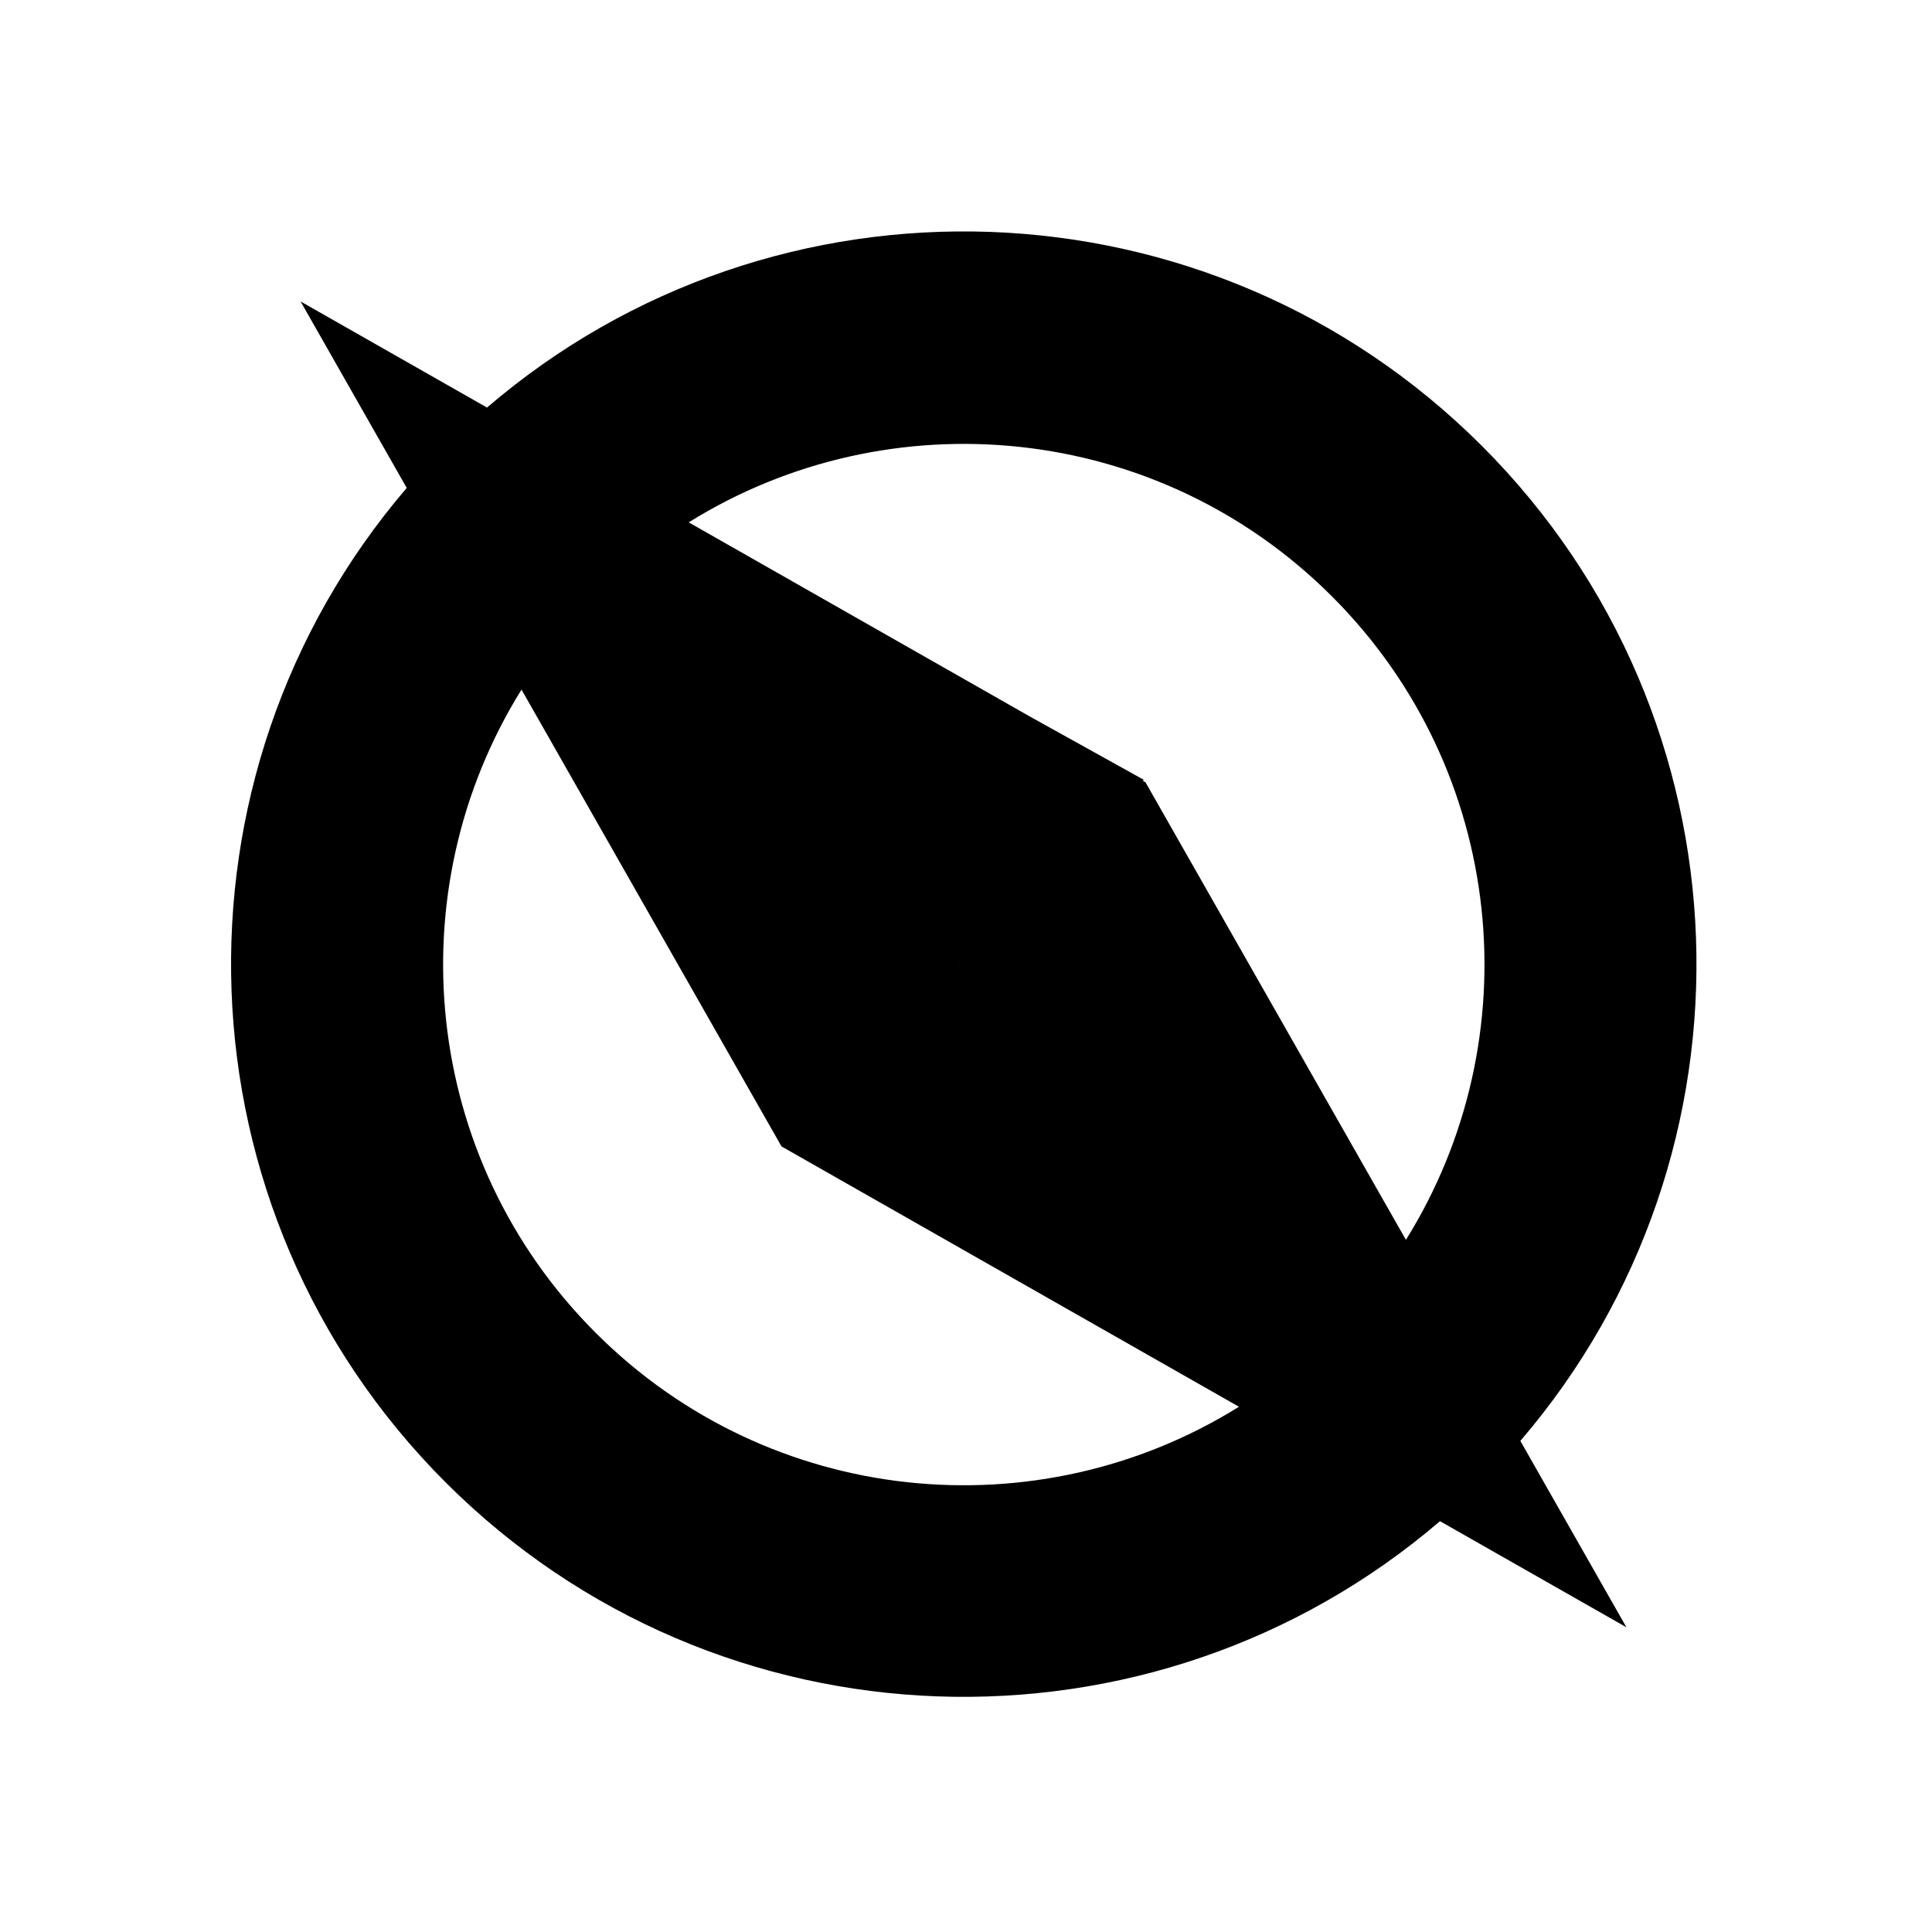 <svg xmlns="http://www.w3.org/2000/svg" width="1024px" height="1024px" viewBox="0 -64 1024 1024"><path d="M805.814 699.709l56.225 98.788-98.819-56.241c-152.548 130.669-382.655 123.81-527.053-20.589-144.397-144.397-151.258-374.5-20.594-527.048l-56.253-98.84 98.81 56.236c152.546-130.917 382.847-124.133 527.333 20.355 144.488 144.488 151.271 374.792 20.35 527.338zM786.245 720.867c0 0 0 0 0 0v0zM510.45 445.072l-95.763 95.765 95.763-95.763 196.414 196.413c0 0 0 0 0 0l-196.414-196.414zM315.689 642.393c92.553 92.551 234.479 105.622 340.982 39.219l-242.467-137.998-137.792-242.107c-66.334 106.493-53.246 248.363 39.278 340.885zM705.979 252.104c-92.541-92.541-234.446-105.619-340.944-39.244l180.969 102.996 60.216 33.453-0.521 0.521 1.458 0.83 138.006 242.481c66.443-106.508 53.383-248.468-39.184-341.037z"/></svg>